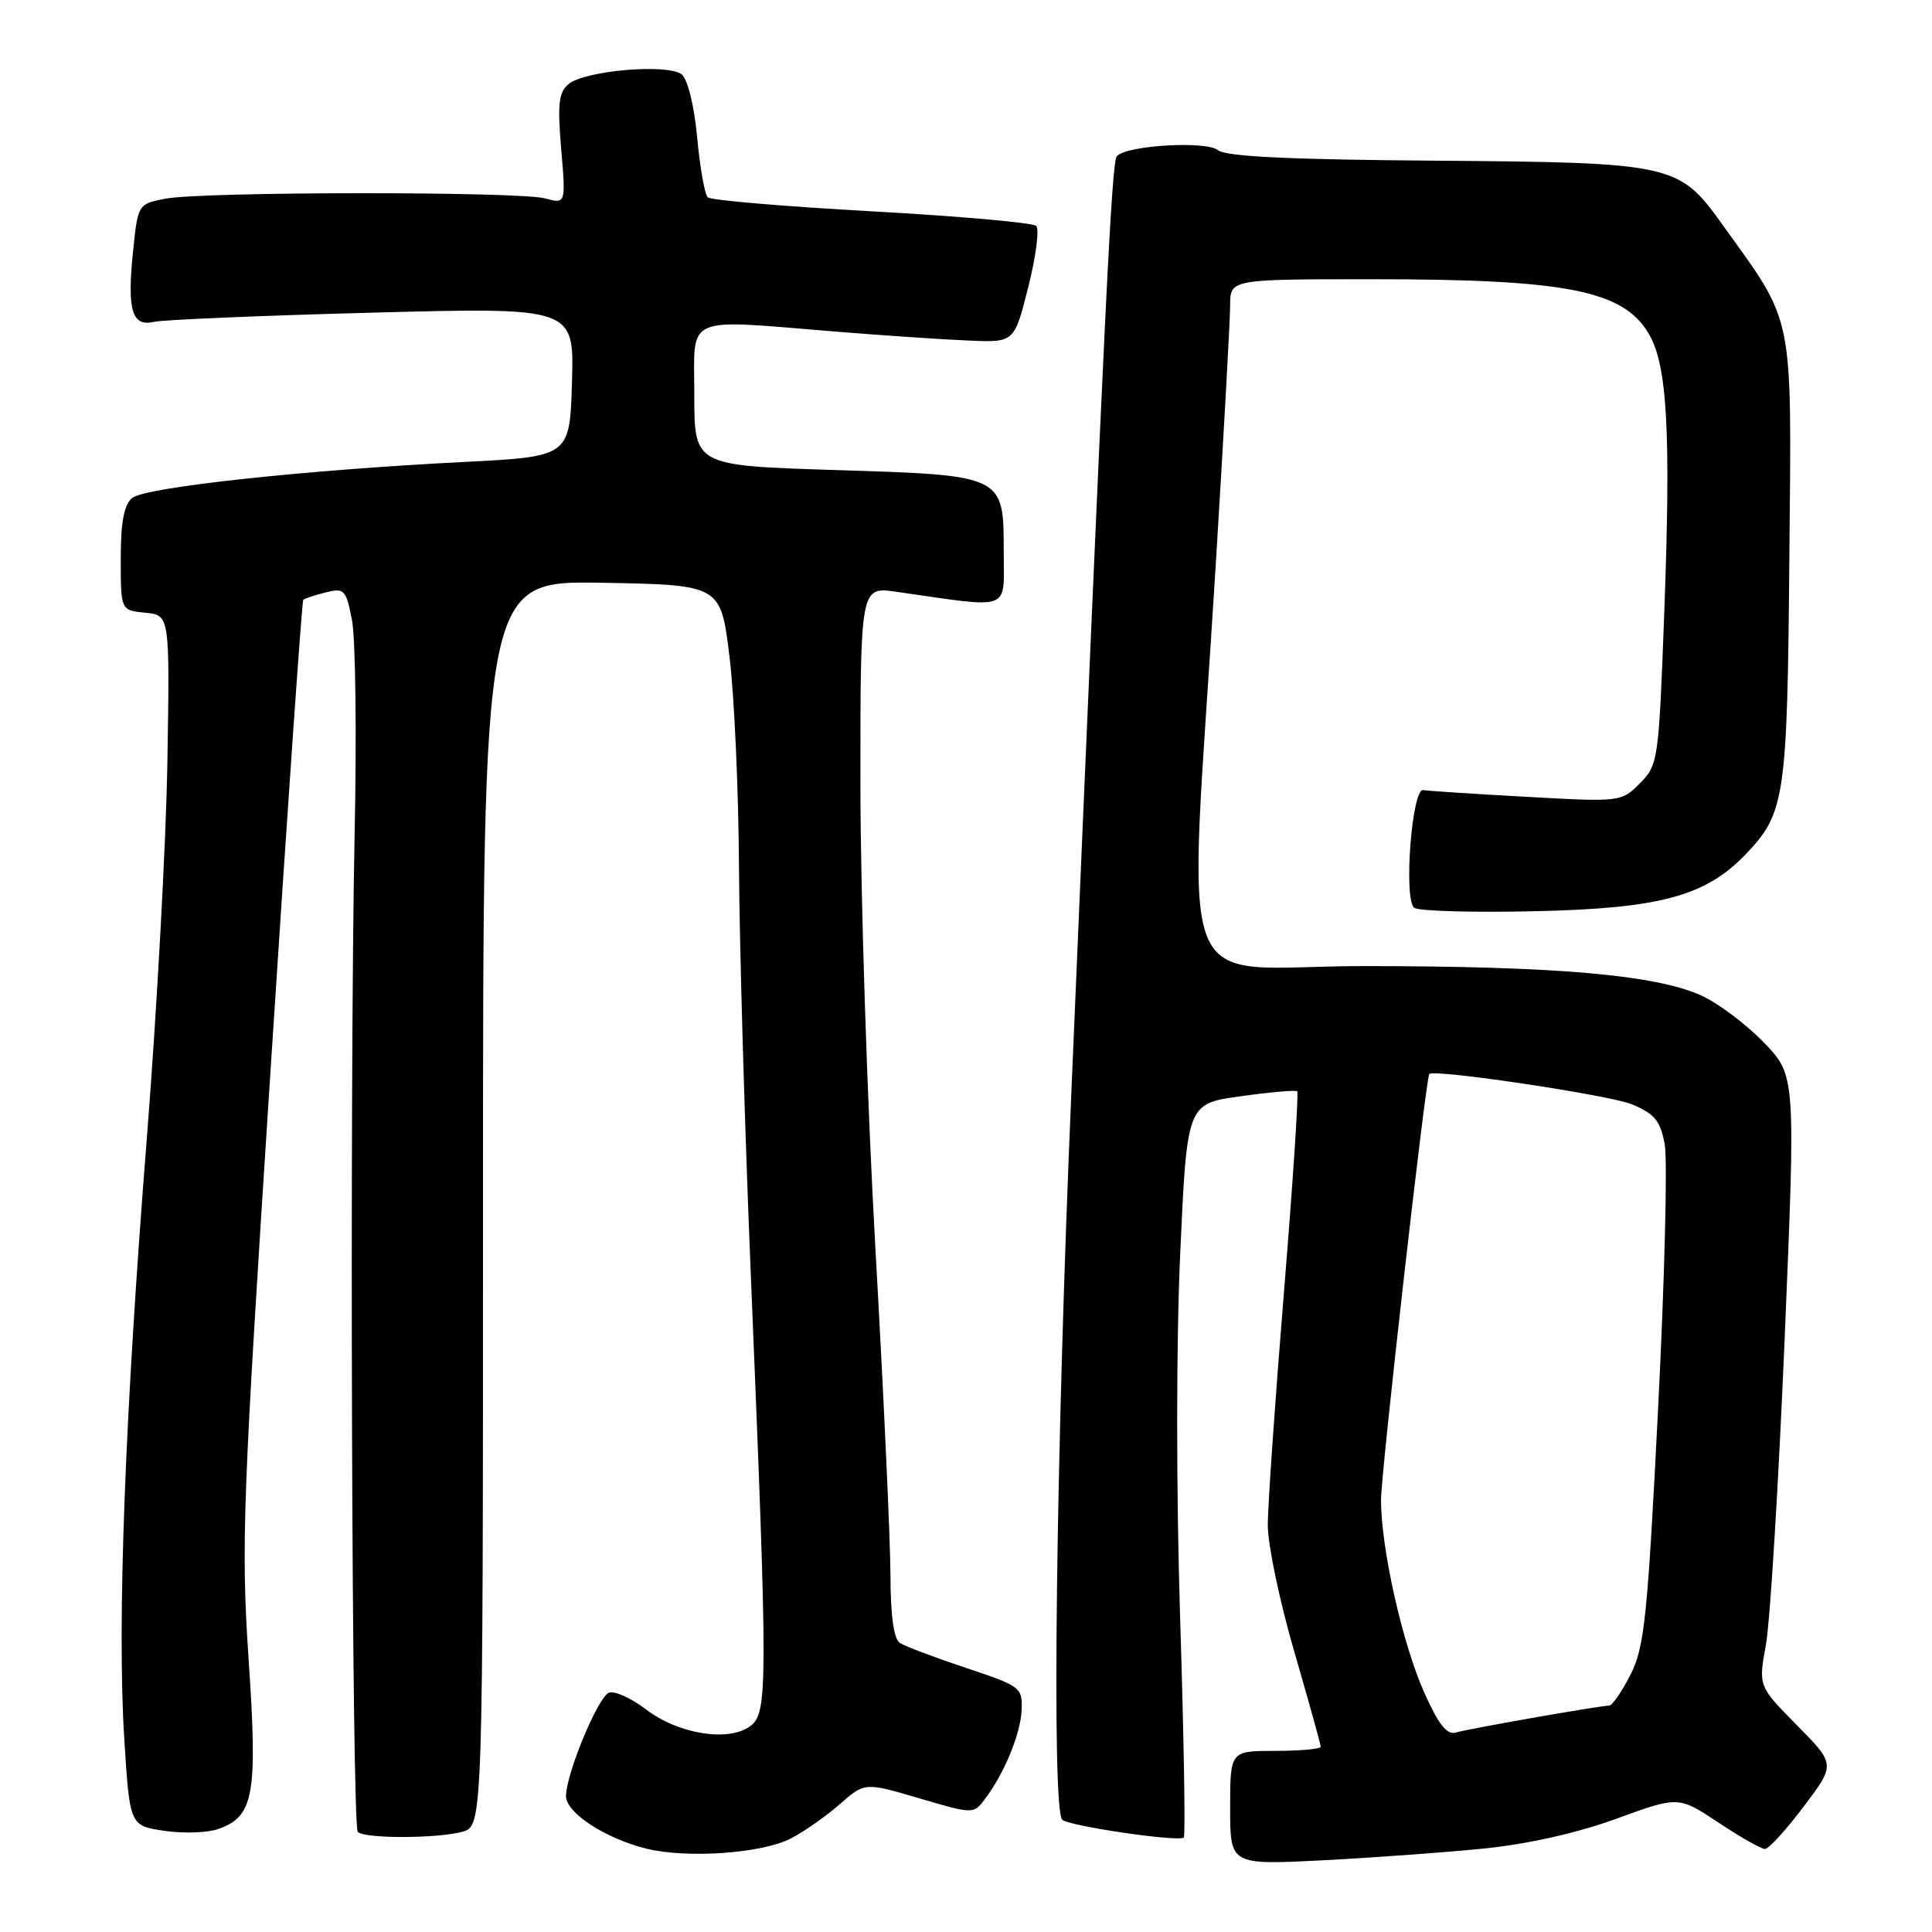 <?xml version="1.0" encoding="UTF-8" standalone="no"?>
<!DOCTYPE svg PUBLIC "-//W3C//DTD SVG 1.1//EN" "http://www.w3.org/Graphics/SVG/1.1/DTD/svg11.dtd" >
<svg xmlns="http://www.w3.org/2000/svg" xmlns:xlink="http://www.w3.org/1999/xlink" version="1.1" viewBox="0 0 256 256">
 <g >
 <path fill="currentColor"
d=" M 196.73 244.93 C 202.45 244.35 209.08 242.86 214.18 240.99 C 222.41 237.99 222.41 237.99 227.69 241.49 C 230.59 243.42 233.37 245.00 233.86 245.00 C 234.36 245.00 236.66 242.48 238.99 239.39 C 243.22 233.79 243.22 233.79 238.11 228.61 C 232.99 223.43 232.99 223.43 233.99 217.96 C 234.54 214.96 235.66 196.75 236.47 177.51 C 237.94 142.52 237.94 142.52 233.72 138.14 C 231.40 135.73 227.67 132.93 225.43 131.91 C 219.39 129.17 206.21 128.02 180.86 128.01 C 154.92 128.00 157.41 134.64 161.07 75.21 C 162.13 58.00 163.00 42.37 163.00 40.46 C 163.00 37.00 163.00 37.00 181.86 37.00 C 207.58 37.00 215.08 38.48 218.47 44.22 C 220.94 48.39 221.42 57.27 220.51 81.57 C 219.79 100.80 219.70 101.39 217.29 103.80 C 214.83 106.26 214.71 106.28 202.23 105.58 C 195.31 105.20 189.17 104.80 188.58 104.69 C 187.08 104.42 185.95 119.25 187.40 120.29 C 188.01 120.73 195.25 120.93 203.50 120.74 C 220.00 120.37 226.01 118.73 231.33 113.18 C 236.53 107.75 236.83 105.72 237.10 73.86 C 237.39 40.86 237.86 43.18 228.13 29.62 C 222.46 21.72 221.60 21.53 190.15 21.29 C 170.88 21.15 162.39 20.74 161.39 19.90 C 159.85 18.63 149.29 19.25 147.99 20.69 C 147.30 21.47 146.46 38.69 141.95 145.00 C 139.92 192.62 139.34 239.76 140.75 241.12 C 141.62 241.97 156.23 244.10 156.86 243.48 C 157.09 243.25 156.87 230.25 156.38 214.59 C 155.85 197.83 155.85 177.93 156.38 166.19 C 157.28 146.24 157.28 146.24 164.39 145.26 C 168.30 144.71 171.67 144.42 171.89 144.60 C 172.10 144.79 171.31 156.76 170.13 171.22 C 168.95 185.67 167.98 199.60 167.99 202.16 C 168.00 204.72 169.57 212.24 171.50 218.86 C 173.43 225.49 175.00 231.15 175.00 231.45 C 175.00 231.75 172.30 232.00 169.00 232.00 C 163.00 232.00 163.00 232.00 163.00 239.56 C 163.00 247.12 163.00 247.12 175.25 246.50 C 181.99 246.15 191.65 245.45 196.73 244.93 Z  M 104.78 243.61 C 106.54 242.71 109.46 240.66 111.28 239.06 C 114.59 236.16 114.59 236.16 121.79 238.28 C 128.91 240.38 129.00 240.38 130.46 238.45 C 133.08 234.99 135.23 229.77 135.37 226.60 C 135.50 223.60 135.25 223.42 127.98 221.00 C 123.84 219.62 119.90 218.14 119.23 217.69 C 118.42 217.16 118.00 214.04 117.99 208.69 C 117.98 204.19 117.09 184.75 116.00 165.50 C 114.91 146.25 114.02 118.63 114.01 104.11 C 114.00 77.73 114.00 77.73 118.75 78.41 C 134.22 80.63 133.00 81.07 133.00 73.29 C 133.00 62.90 133.18 62.99 110.60 62.28 C 92.00 61.69 92.00 61.69 92.00 52.35 C 92.00 41.54 90.31 42.29 111.00 43.96 C 117.33 44.47 125.18 45.00 128.45 45.13 C 134.40 45.38 134.40 45.38 136.25 38.04 C 137.27 34.00 137.74 30.35 137.30 29.93 C 136.86 29.51 127.05 28.64 115.50 28.00 C 103.95 27.36 94.18 26.53 93.78 26.15 C 93.38 25.77 92.75 22.21 92.38 18.23 C 92.00 14.07 91.13 10.52 90.34 9.87 C 88.57 8.40 77.51 9.33 75.34 11.14 C 74.03 12.22 73.86 13.78 74.36 19.74 C 74.98 27.03 74.98 27.03 72.24 26.29 C 68.77 25.35 26.72 25.38 21.89 26.33 C 18.28 27.04 18.27 27.05 17.62 33.40 C 16.83 41.11 17.49 43.33 20.39 42.65 C 21.55 42.37 34.55 41.82 49.29 41.43 C 76.08 40.72 76.08 40.72 75.79 50.61 C 75.50 60.50 75.50 60.50 61.50 61.21 C 40.11 62.30 19.23 64.57 17.52 65.98 C 16.43 66.89 16.00 69.18 16.00 74.06 C 16.00 80.87 16.00 80.87 19.25 81.19 C 22.50 81.50 22.50 81.50 22.18 101.00 C 22.00 111.72 20.78 134.00 19.48 150.50 C 16.55 187.46 15.51 214.99 16.46 230.28 C 17.19 241.91 17.19 241.91 21.75 242.59 C 24.26 242.97 27.48 242.86 28.91 242.36 C 33.65 240.69 34.16 237.88 32.94 219.82 C 31.93 204.68 32.14 199.01 35.86 141.65 C 38.06 107.63 40.01 79.66 40.18 79.48 C 40.36 79.31 41.69 78.86 43.15 78.50 C 45.63 77.88 45.85 78.11 46.64 82.17 C 47.11 84.55 47.27 97.30 46.99 110.50 C 46.31 143.95 46.61 241.94 47.41 242.74 C 48.32 243.65 57.91 243.63 61.25 242.72 C 64.00 241.96 64.00 241.96 64.00 159.46 C 64.00 76.95 64.00 76.95 79.75 77.22 C 95.50 77.50 95.50 77.50 96.66 87.00 C 97.30 92.22 97.87 104.83 97.92 115.00 C 97.98 125.17 98.68 149.47 99.49 169.00 C 101.75 223.57 101.75 226.97 99.43 228.71 C 96.57 230.85 89.92 229.80 85.62 226.52 C 83.64 225.01 81.42 224.01 80.69 224.29 C 79.23 224.85 75.00 235.06 75.00 238.01 C 75.00 240.20 80.18 243.59 85.59 244.94 C 90.98 246.29 100.94 245.60 104.78 243.61 Z  M 188.72 224.27 C 185.82 217.77 183.01 205.24 182.99 198.79 C 182.98 195.25 188.91 142.92 189.39 142.31 C 189.95 141.62 213.33 145.11 216.25 146.33 C 219.24 147.58 220.01 148.51 220.58 151.60 C 220.97 153.66 220.58 169.41 219.71 186.59 C 218.30 214.40 217.90 218.28 216.04 221.92 C 214.90 224.16 213.63 226.00 213.23 226.00 C 212.01 226.01 194.61 229.06 192.90 229.57 C 191.72 229.91 190.60 228.49 188.72 224.27 Z "/>
</g>
</svg>